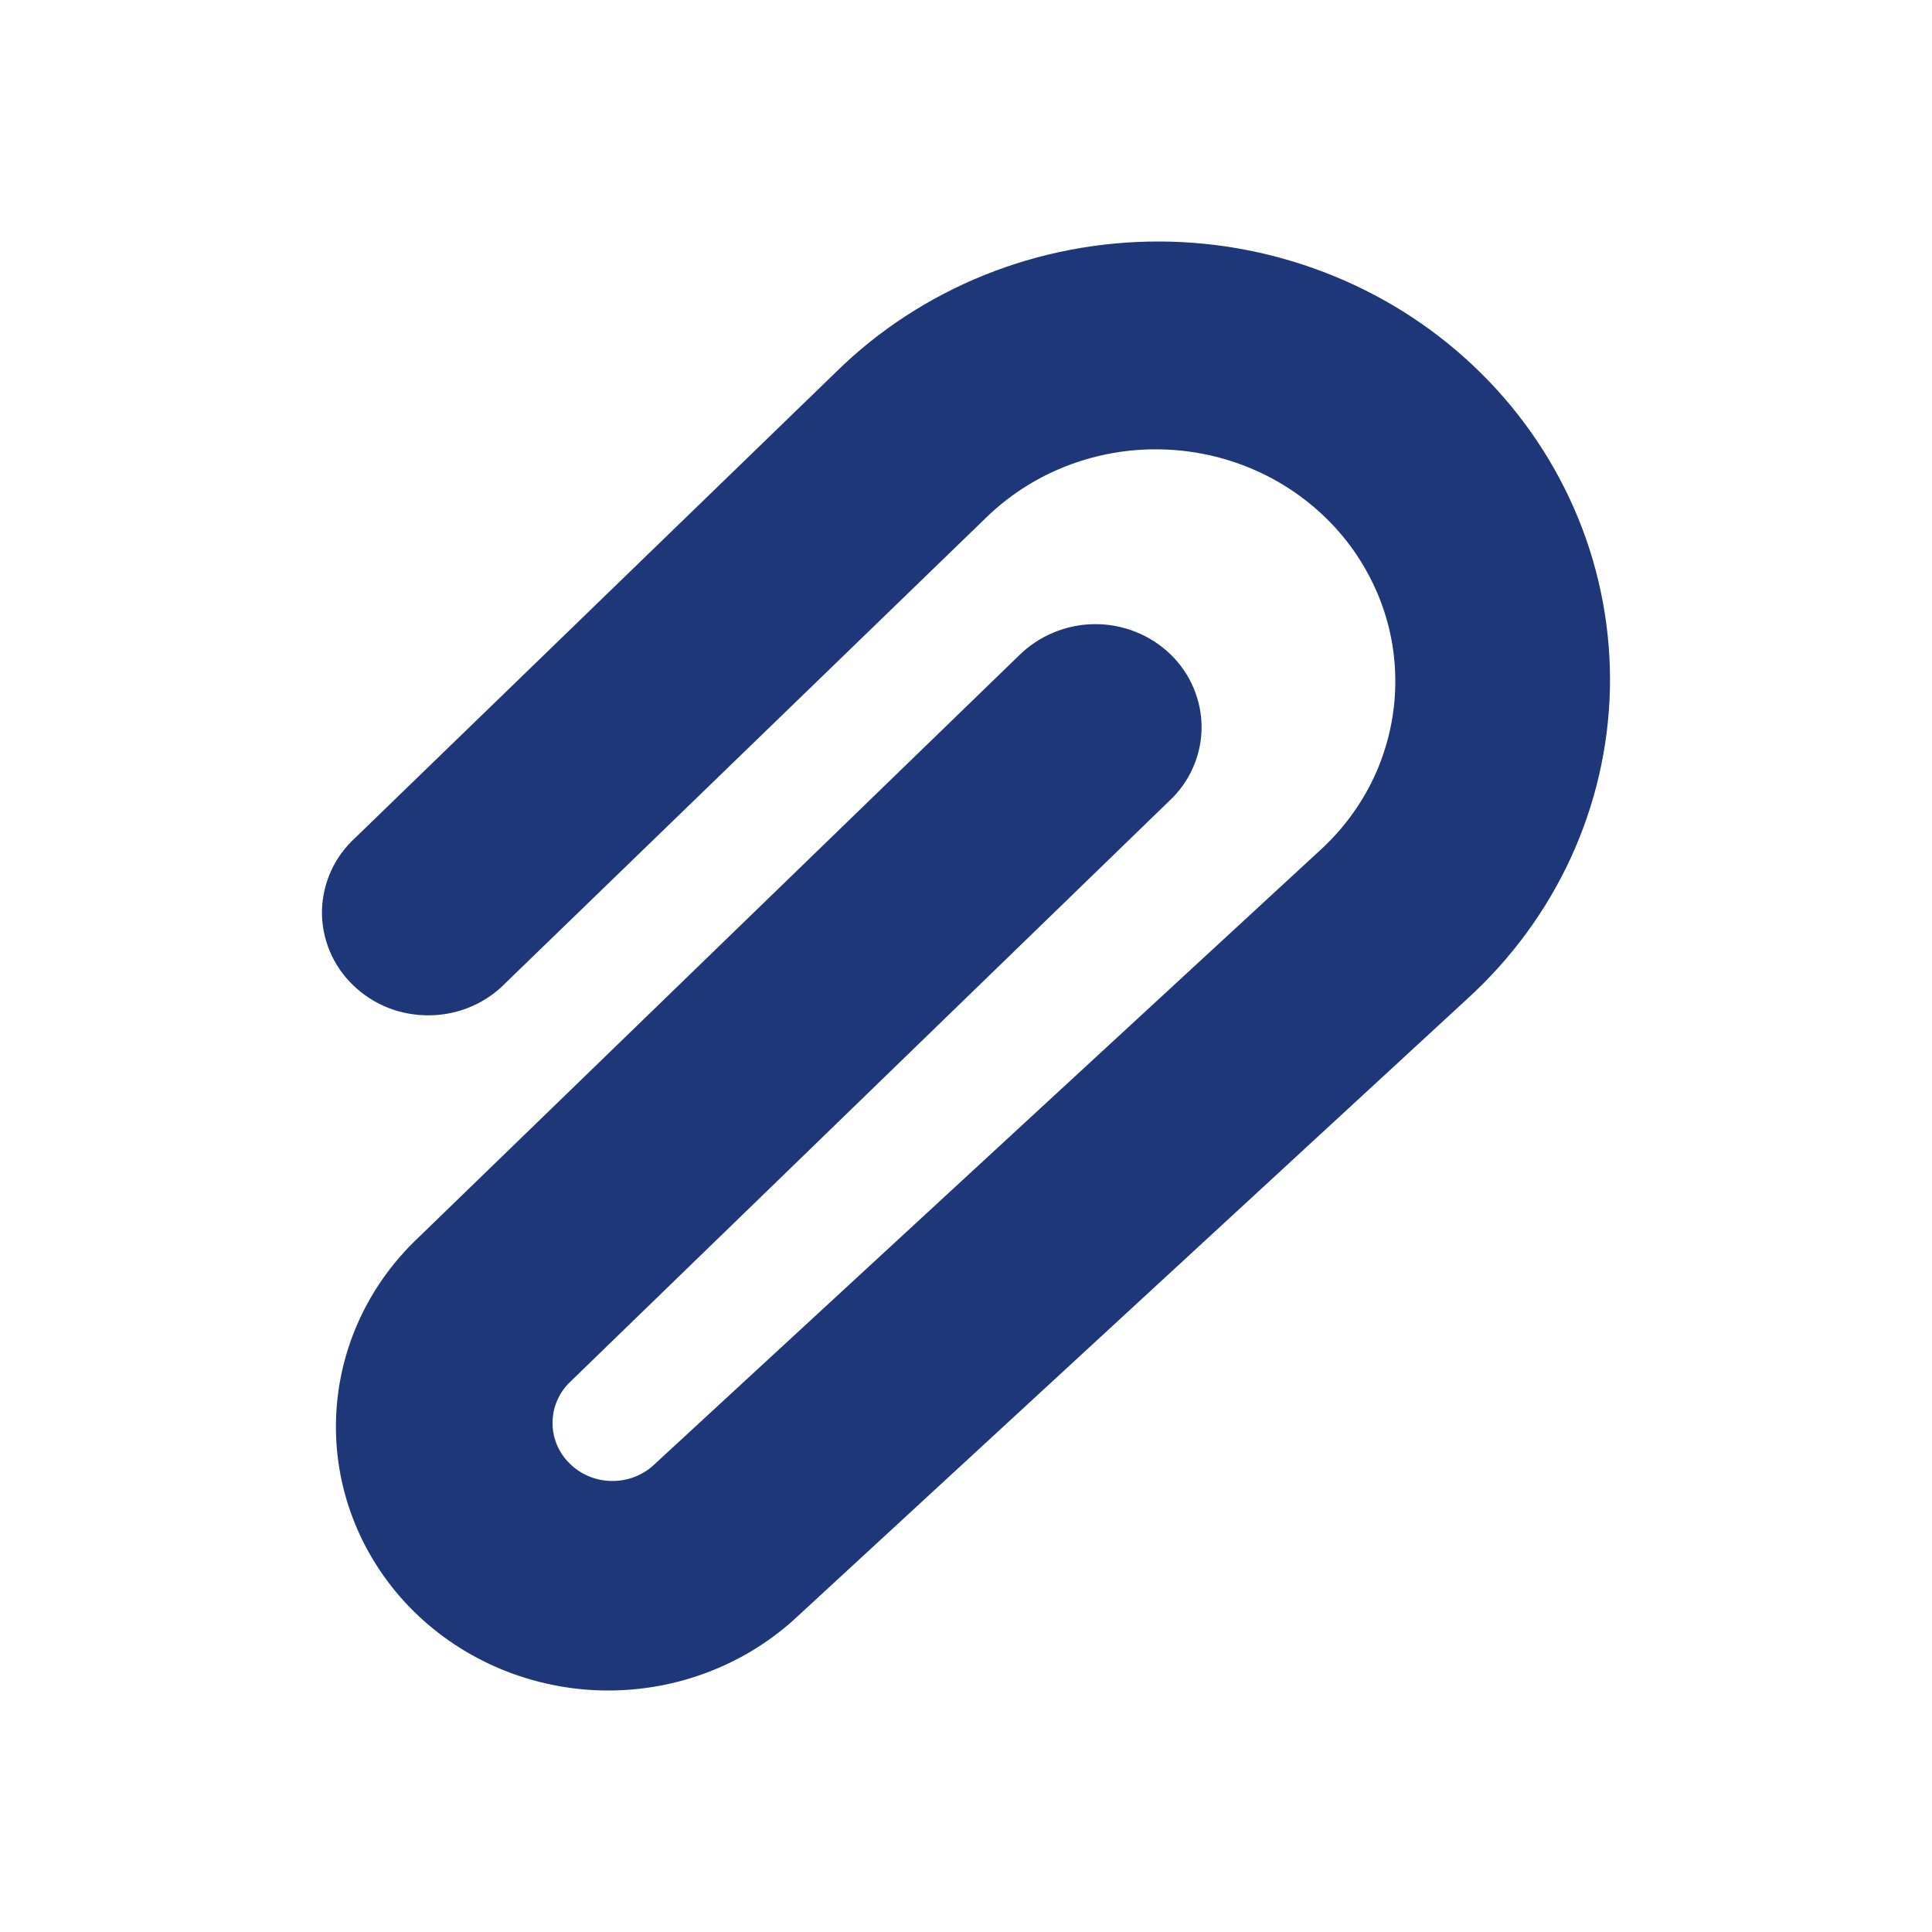 <svg width="17" height="17" viewBox="0 0 17 17" fill="none" xmlns="http://www.w3.org/2000/svg">
<path d="M11.551 4.453C11.148 4.114 10.628 3.937 10.095 3.955C9.562 3.973 9.057 4.186 8.68 4.552L4.452 8.646C4.366 8.735 4.263 8.807 4.148 8.856C4.034 8.906 3.91 8.932 3.784 8.934C3.659 8.936 3.534 8.914 3.418 8.869C3.301 8.823 3.196 8.755 3.107 8.669C3.018 8.583 2.948 8.481 2.901 8.368C2.854 8.255 2.831 8.135 2.833 8.013C2.836 7.892 2.863 7.772 2.914 7.661C2.965 7.55 3.039 7.45 3.131 7.367L7.358 3.272C7.729 2.907 8.172 2.618 8.66 2.421C9.148 2.224 9.672 2.124 10.2 2.125C10.729 2.126 11.252 2.23 11.739 2.43C12.226 2.629 12.667 2.921 13.036 3.288C13.405 3.654 13.695 4.089 13.889 4.565C14.083 5.042 14.177 5.551 14.166 6.063C14.154 6.575 14.037 7.08 13.822 7.548C13.607 8.015 13.297 8.437 12.912 8.788L7.026 14.215C6.571 14.645 5.959 14.882 5.323 14.875C4.688 14.867 4.081 14.615 3.637 14.175C3.193 13.734 2.948 13.14 2.956 12.525C2.964 11.909 3.224 11.322 3.679 10.892L8.966 5.768C9.053 5.682 9.156 5.613 9.27 5.566C9.384 5.518 9.507 5.493 9.631 5.492C9.755 5.491 9.878 5.514 9.993 5.56C10.107 5.605 10.212 5.673 10.3 5.758C10.387 5.843 10.457 5.944 10.503 6.055C10.55 6.167 10.574 6.286 10.573 6.406C10.572 6.526 10.546 6.645 10.497 6.755C10.448 6.866 10.377 6.966 10.287 7.049L5.004 12.172C4.911 12.268 4.86 12.395 4.862 12.527C4.863 12.658 4.917 12.784 5.012 12.877C5.106 12.971 5.235 13.027 5.37 13.031C5.505 13.036 5.638 12.99 5.739 12.903L11.623 7.475C11.836 7.279 12.004 7.042 12.117 6.779C12.229 6.516 12.284 6.233 12.277 5.948C12.271 5.664 12.203 5.384 12.077 5.126C11.952 4.868 11.773 4.639 11.551 4.453Z" fill="#1D3778"/>
</svg>
